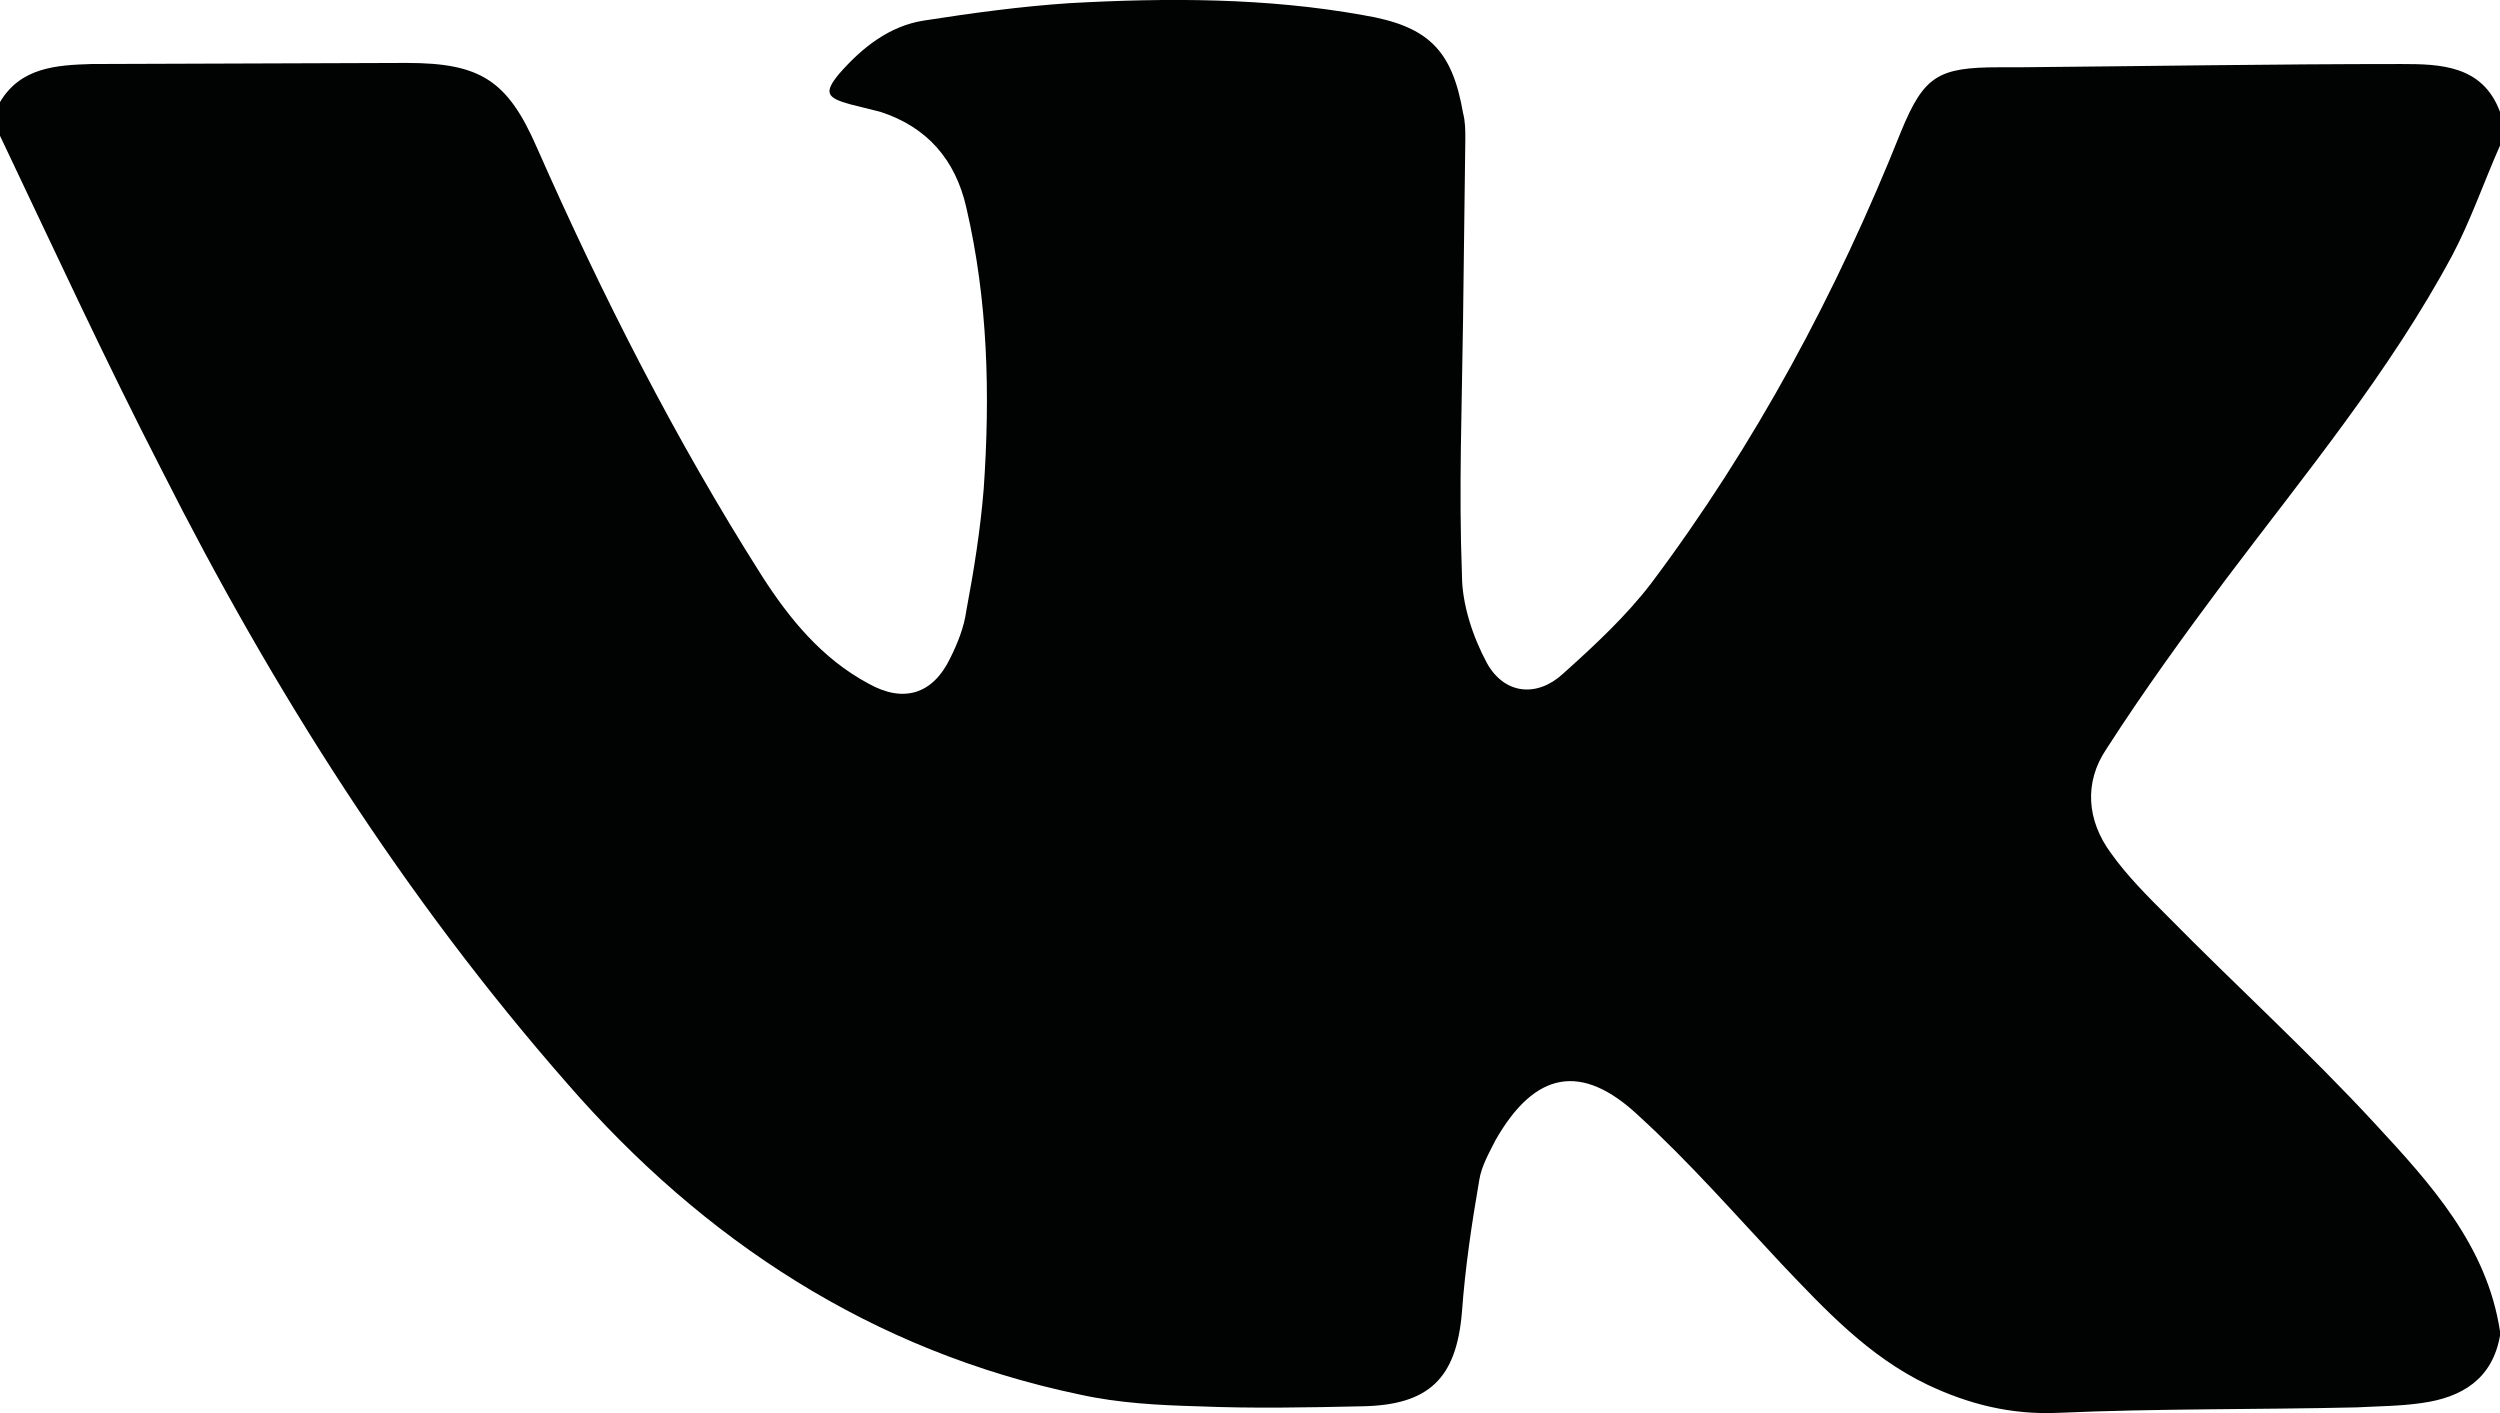 <?xml version="1.0" encoding="utf-8"?>
<!-- Generator: Adobe Illustrator 16.0.0, SVG Export Plug-In . SVG Version: 6.00 Build 0)  -->
<!DOCTYPE svg PUBLIC "-//W3C//DTD SVG 1.1//EN" "http://www.w3.org/Graphics/SVG/1.1/DTD/svg11.dtd">
<svg version="1.1" id="Слой_1" xmlns="http://www.w3.org/2000/svg" xmlns:xlink="http://www.w3.org/1999/xlink" x="0px" y="0px"
	 width="23px" height="13px" viewBox="0 0 23 13" enable-background="new 0 0 23 13" xml:space="preserve">
<g>
	<path fill-rule="evenodd" clip-rule="evenodd" fill="#010202" d="M0,1.249v-0.31c0.19-0.32,0.52-0.34,0.84-0.35l2.9-0.01
		c0.68,0,0.93,0.16,1.2,0.78c0.6,1.36,1.27,2.68,2.07,3.94c0.25,0.39,0.55,0.76,0.98,0.99c0.32,0.18,0.59,0.1,0.75-0.23
		c0.07-0.14,0.13-0.29,0.15-0.44c0.07-0.37,0.13-0.75,0.16-1.12c0.06-0.87,0.04-1.73-0.16-2.59c-0.1-0.44-0.36-0.74-0.79-0.88
		l-0.28-0.07c-0.22-0.06-0.24-0.11-0.1-0.28c0.21-0.24,0.46-0.44,0.78-0.49c0.45-0.07,0.89-0.13,1.34-0.16
		c0.9-0.05,1.811-0.05,2.7,0.11c0.601,0.1,0.819,0.32,0.92,0.9c0.021,0.08,0.021,0.16,0.021,0.24l-0.021,1.67
		c-0.01,0.78-0.04,1.56-0.01,2.34c0,0.27,0.1,0.57,0.229,0.81c0.16,0.29,0.461,0.32,0.7,0.1c0.29-0.26,0.58-0.53,0.81-0.83
		c0.961-1.28,1.711-2.68,2.301-4.16c0.21-0.51,0.34-0.59,0.9-0.59h0.18c1.17-0.01,2.35-0.03,3.52-0.03c0.36,0,0.75,0.01,0.91,0.44
		v0.31c-0.15,0.34-0.27,0.69-0.439,1.01c-0.58,1.08-1.36,2.02-2.09,2.99c-0.381,0.51-0.75,1.02-1.091,1.55
		c-0.21,0.31-0.18,0.66,0.04,0.959c0.15,0.211,0.34,0.4,0.52,0.58c0.631,0.641,1.301,1.25,1.91,1.91c0.51,0.551,1.03,1.12,1.15,1.91
		v0.04c-0.07,0.399-0.35,0.569-0.721,0.62c-0.199,0.029-0.399,0.029-0.6,0.04c-0.91,0.021-1.83,0.01-2.74,0.05
		c-0.439,0.02-0.83-0.08-1.209-0.26c-0.541-0.26-0.94-0.69-1.34-1.11c-0.431-0.46-0.851-0.94-1.311-1.36
		c-0.53-0.5-0.96-0.41-1.32,0.221c-0.06,0.119-0.13,0.24-0.15,0.369c-0.069,0.4-0.129,0.801-0.159,1.211
		c-0.05,0.609-0.3,0.859-0.921,0.869c-0.5,0.011-1,0.021-1.509,0c-0.36-0.01-0.73-0.029-1.09-0.109c-1.91-0.4-3.46-1.42-4.71-2.859
		c-1.5-1.711-2.71-3.621-3.73-5.641C0.97,3.319,0.49,2.279,0,1.249z"/>
</g>
</svg>
